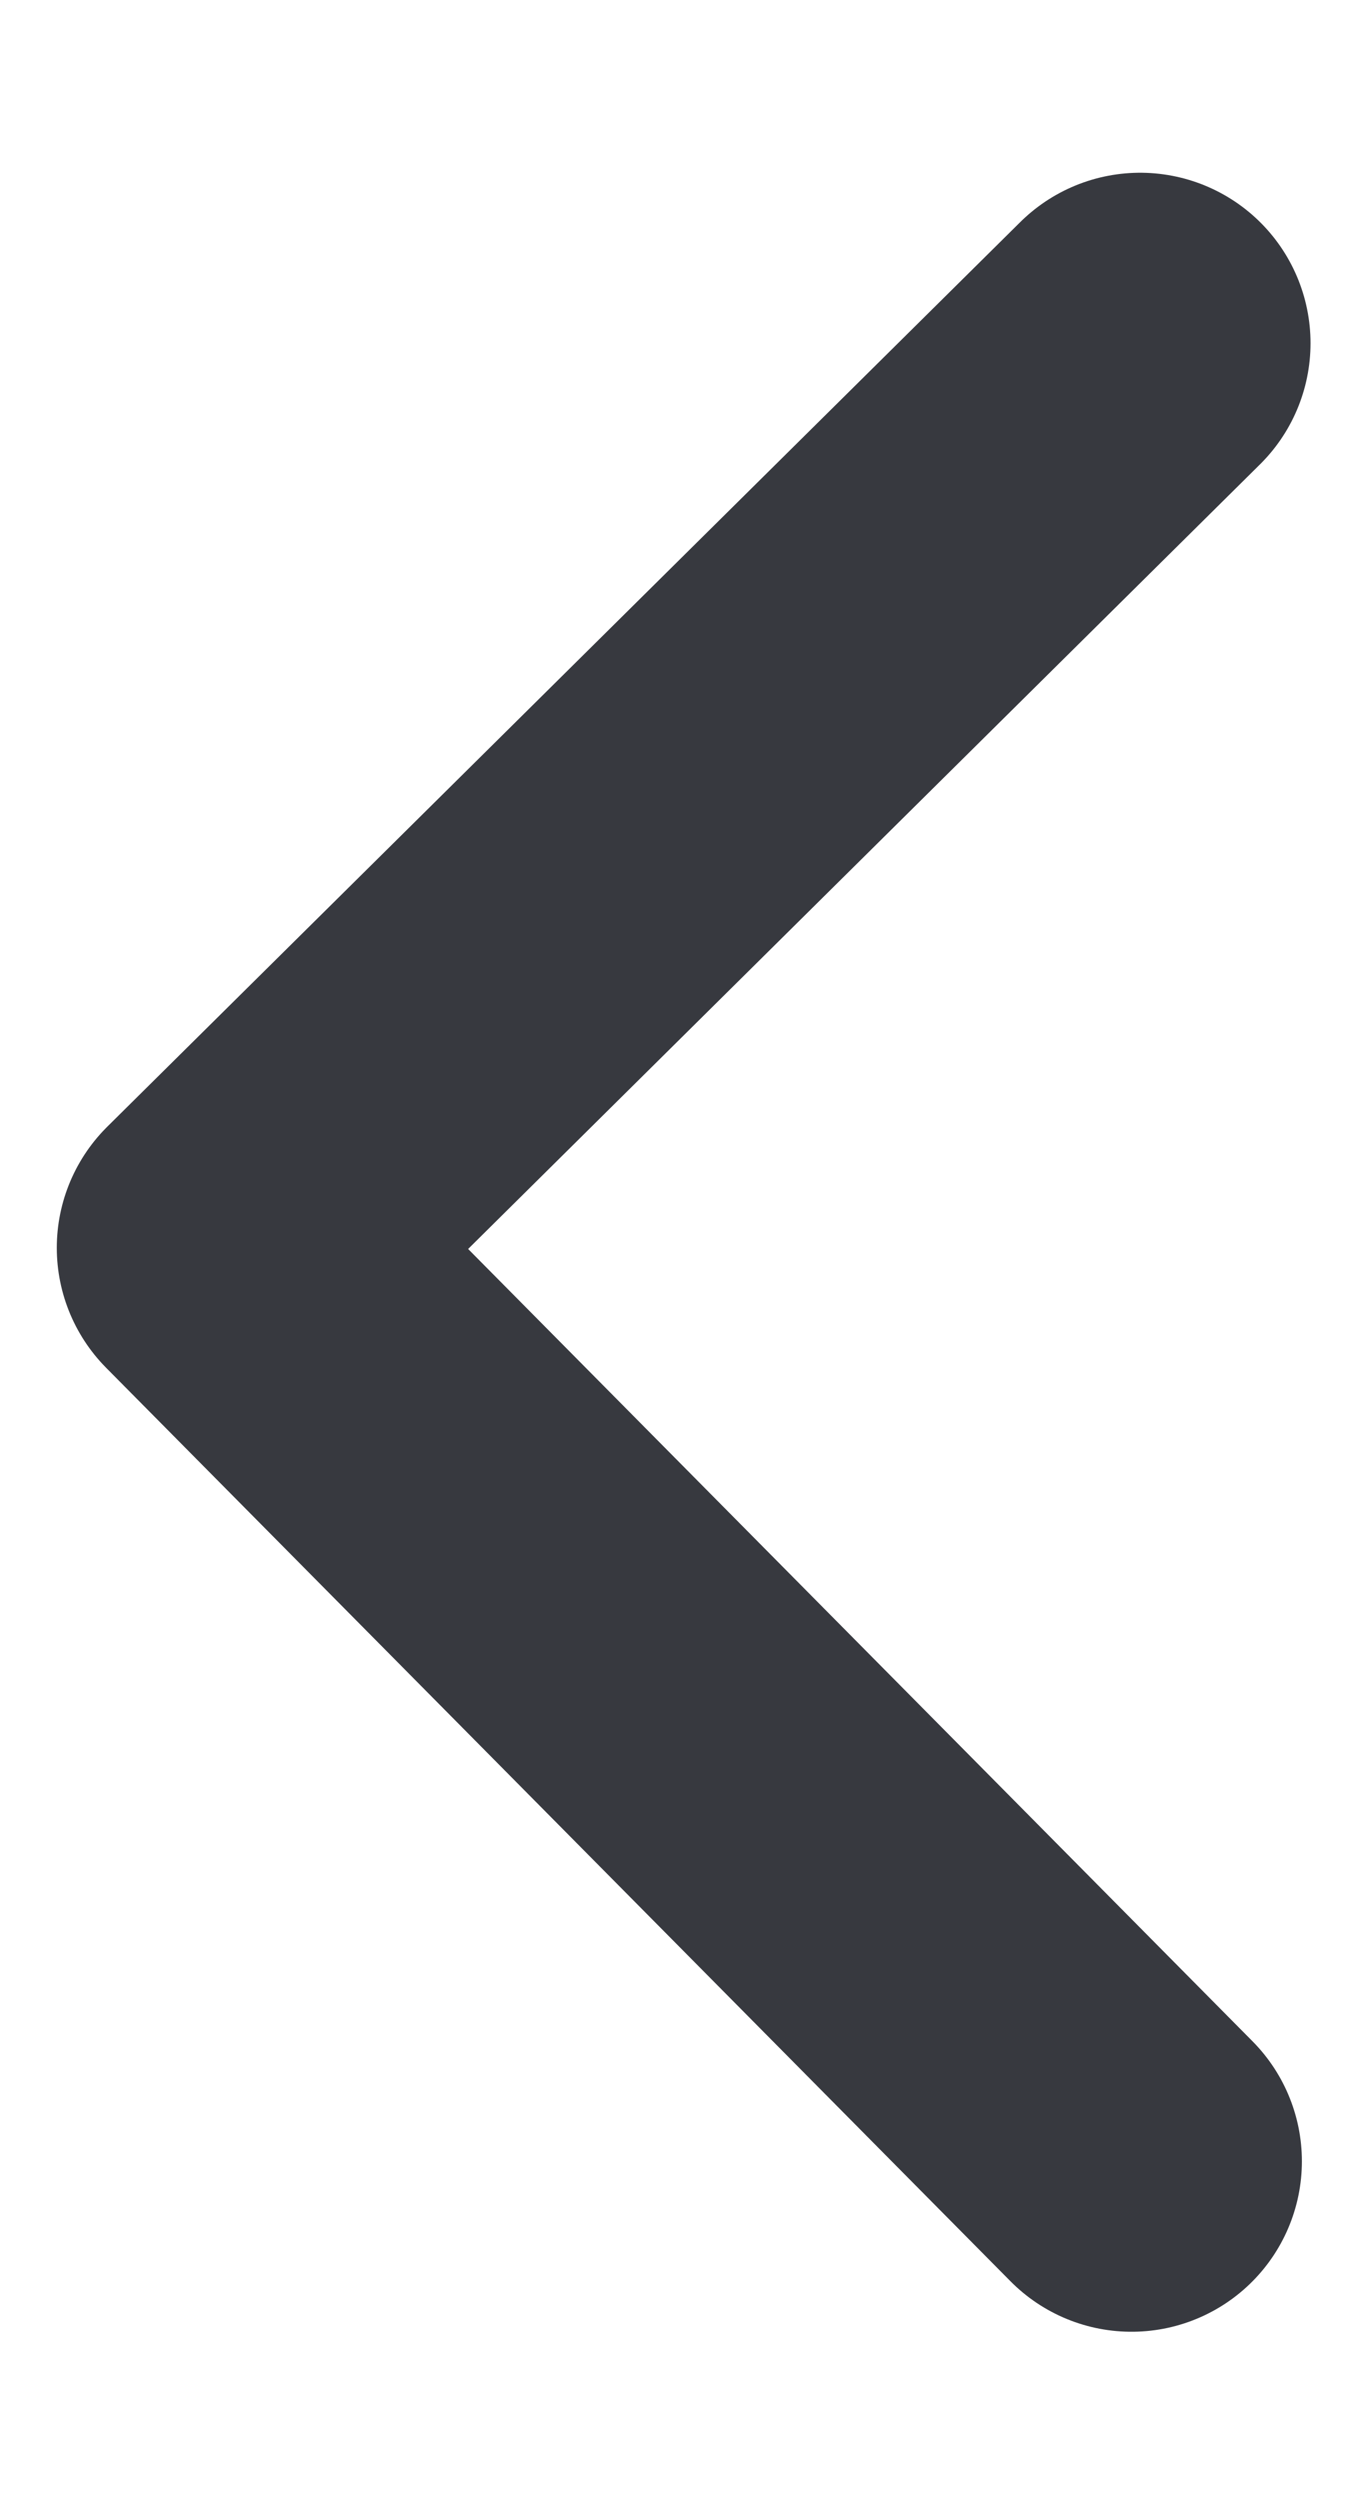 <svg width="6" height="11" viewBox="0 0 6 11" fill="none" xmlns="http://www.w3.org/2000/svg">
<path d="M5.019 1.51L1 5.49L4.981 9.509" stroke="#37393F" stroke-width="1.5" stroke-linecap="round" stroke-linejoin="round"/>
</svg>
